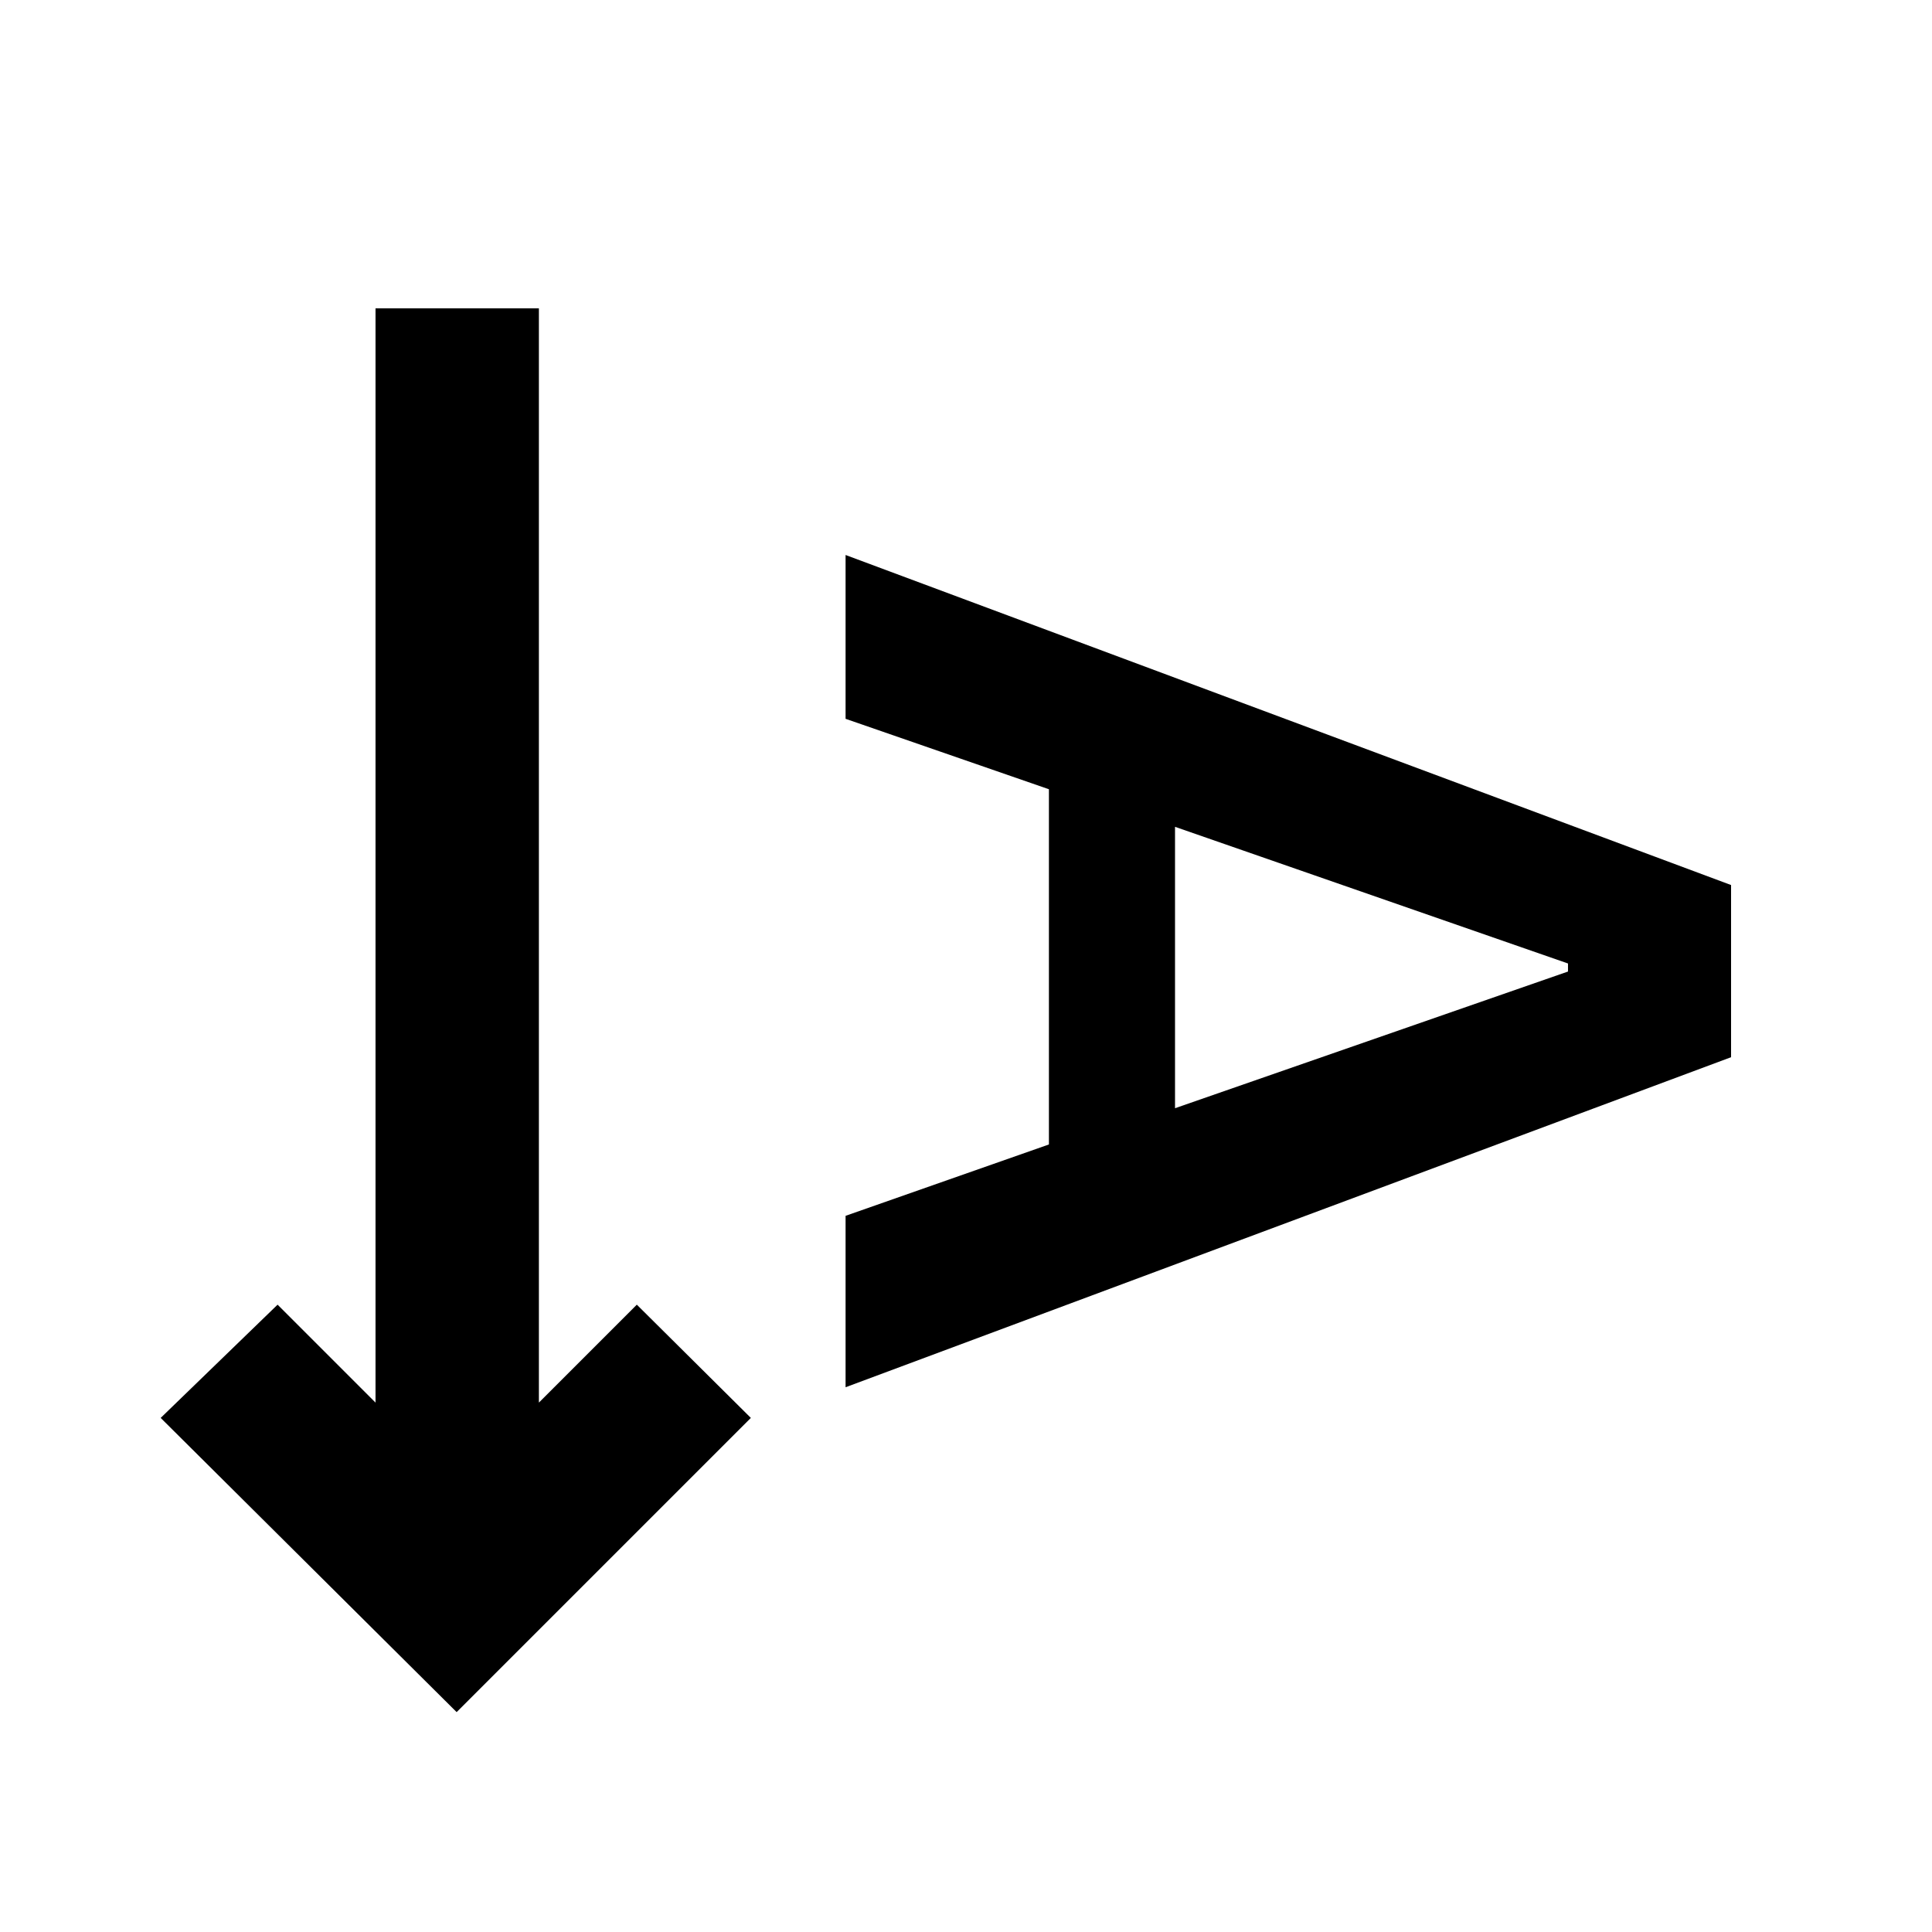 <svg xmlns="http://www.w3.org/2000/svg" height="40" viewBox="0 -960 960 960" width="40"><path d="M226.9-109.26 79.84-255.45l58.09-56.27 48.66 48.66v-543.72h81.18v543.72l48.66-48.66 56.66 56.27L226.9-109.26Zm193.26-161.42v-85.18l101.04-35.46v-176.51l-101.04-35v-81.4l440 164v85.55l-440 164Zm163.7-138.65 195.27-67.92v-4l-195.27-67.91v139.83Z"/></svg>